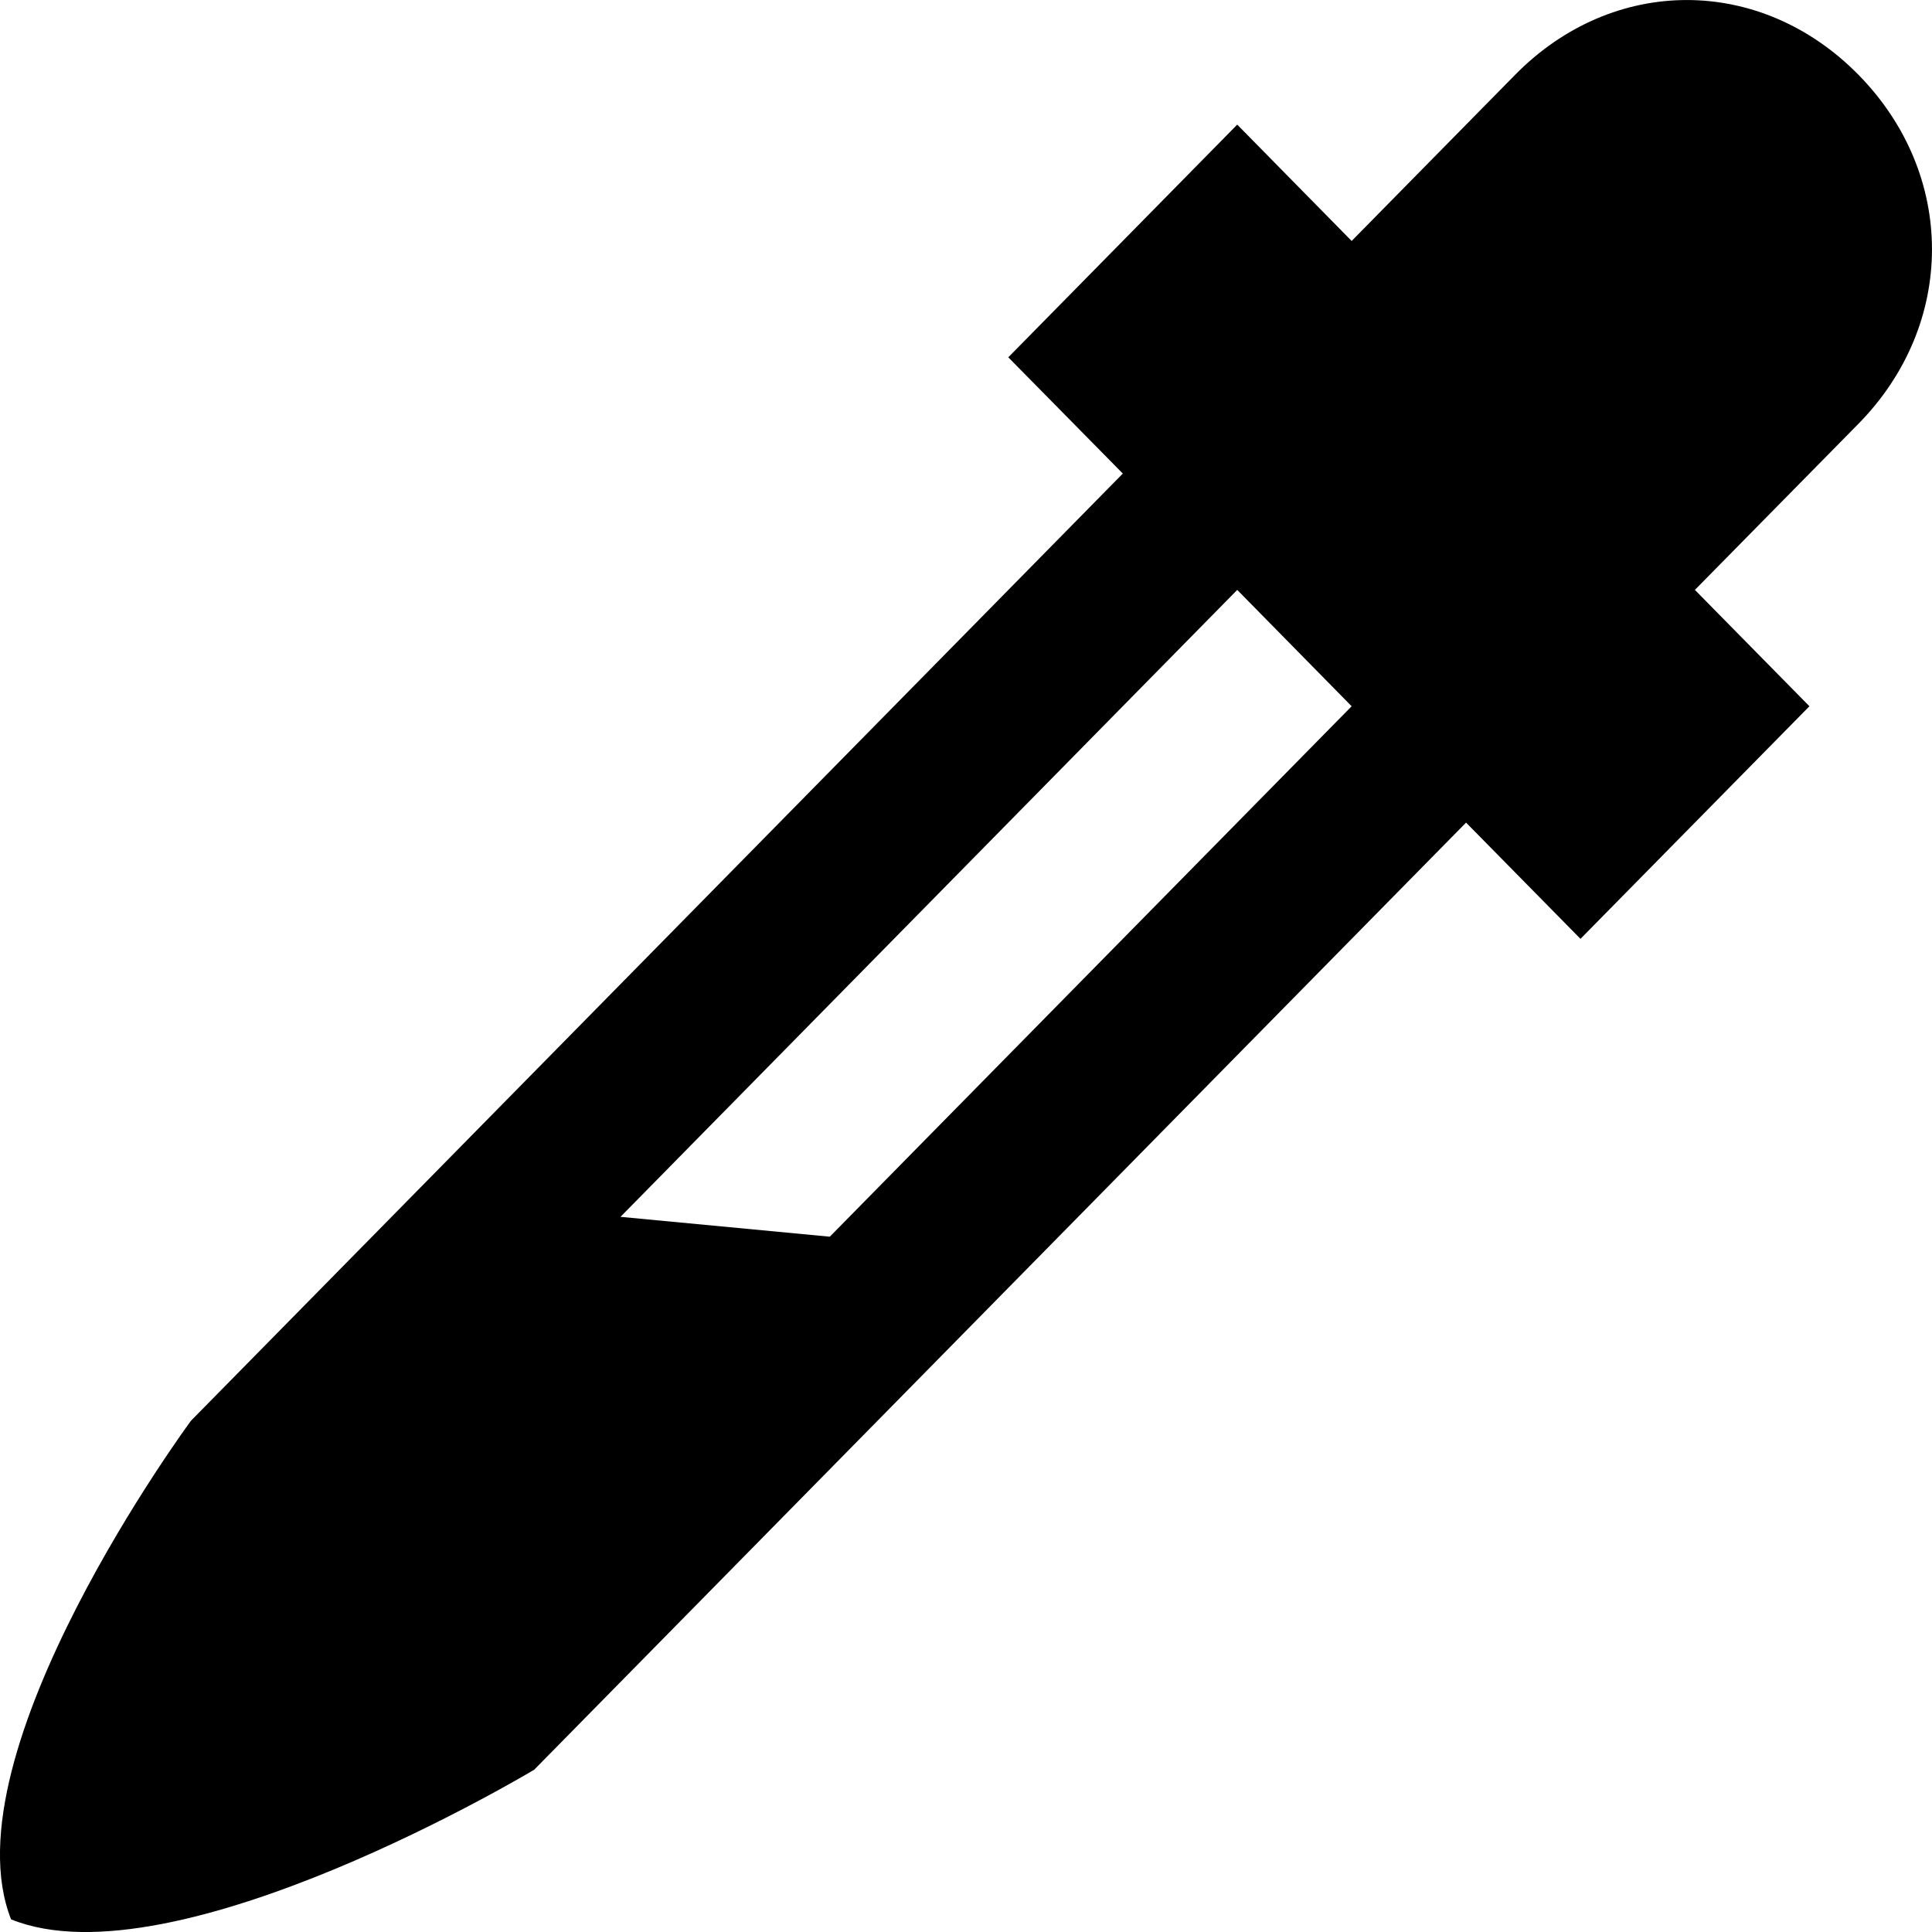 <?xml version="1.0" encoding="UTF-8"?>
<svg width="1em" height="1em" viewBox="0 0 18 18" version="1.1" xmlns="http://www.w3.org/2000/svg" xmlns:xlink="http://www.w3.org/1999/xlink">
    <!-- Generator: Sketch 53.2 (72643) - https://sketchapp.com -->
    <title>color-picker</title>
    <desc>Created with Sketch.</desc>
    <g id="color-picker" stroke="none" stroke-width="1" fill="none" fill-rule="evenodd">
        <path d="M15.791,5.496 L16.858,6.58 L14.725,8.747 L13.659,7.664 L4.977,16.488 C4.977,16.488 1.626,18.501 0.103,17.882 C-0.506,16.333 1.779,13.237 1.779,13.237 L10.461,4.412 L9.394,3.329 L11.527,1.161 L12.593,2.245 L14.116,0.697 C15.03,-0.232 16.401,-0.232 17.315,0.697 C18.228,1.626 18.228,3.019 17.315,3.948 L15.791,5.496 Z M5.781,11.337 L7.731,11.522 L12.593,6.58 L11.527,5.496 L5.781,11.337 Z" id="Shape" fill="currentColor" fill-rule="nonzero"></path>
    </g>
</svg>